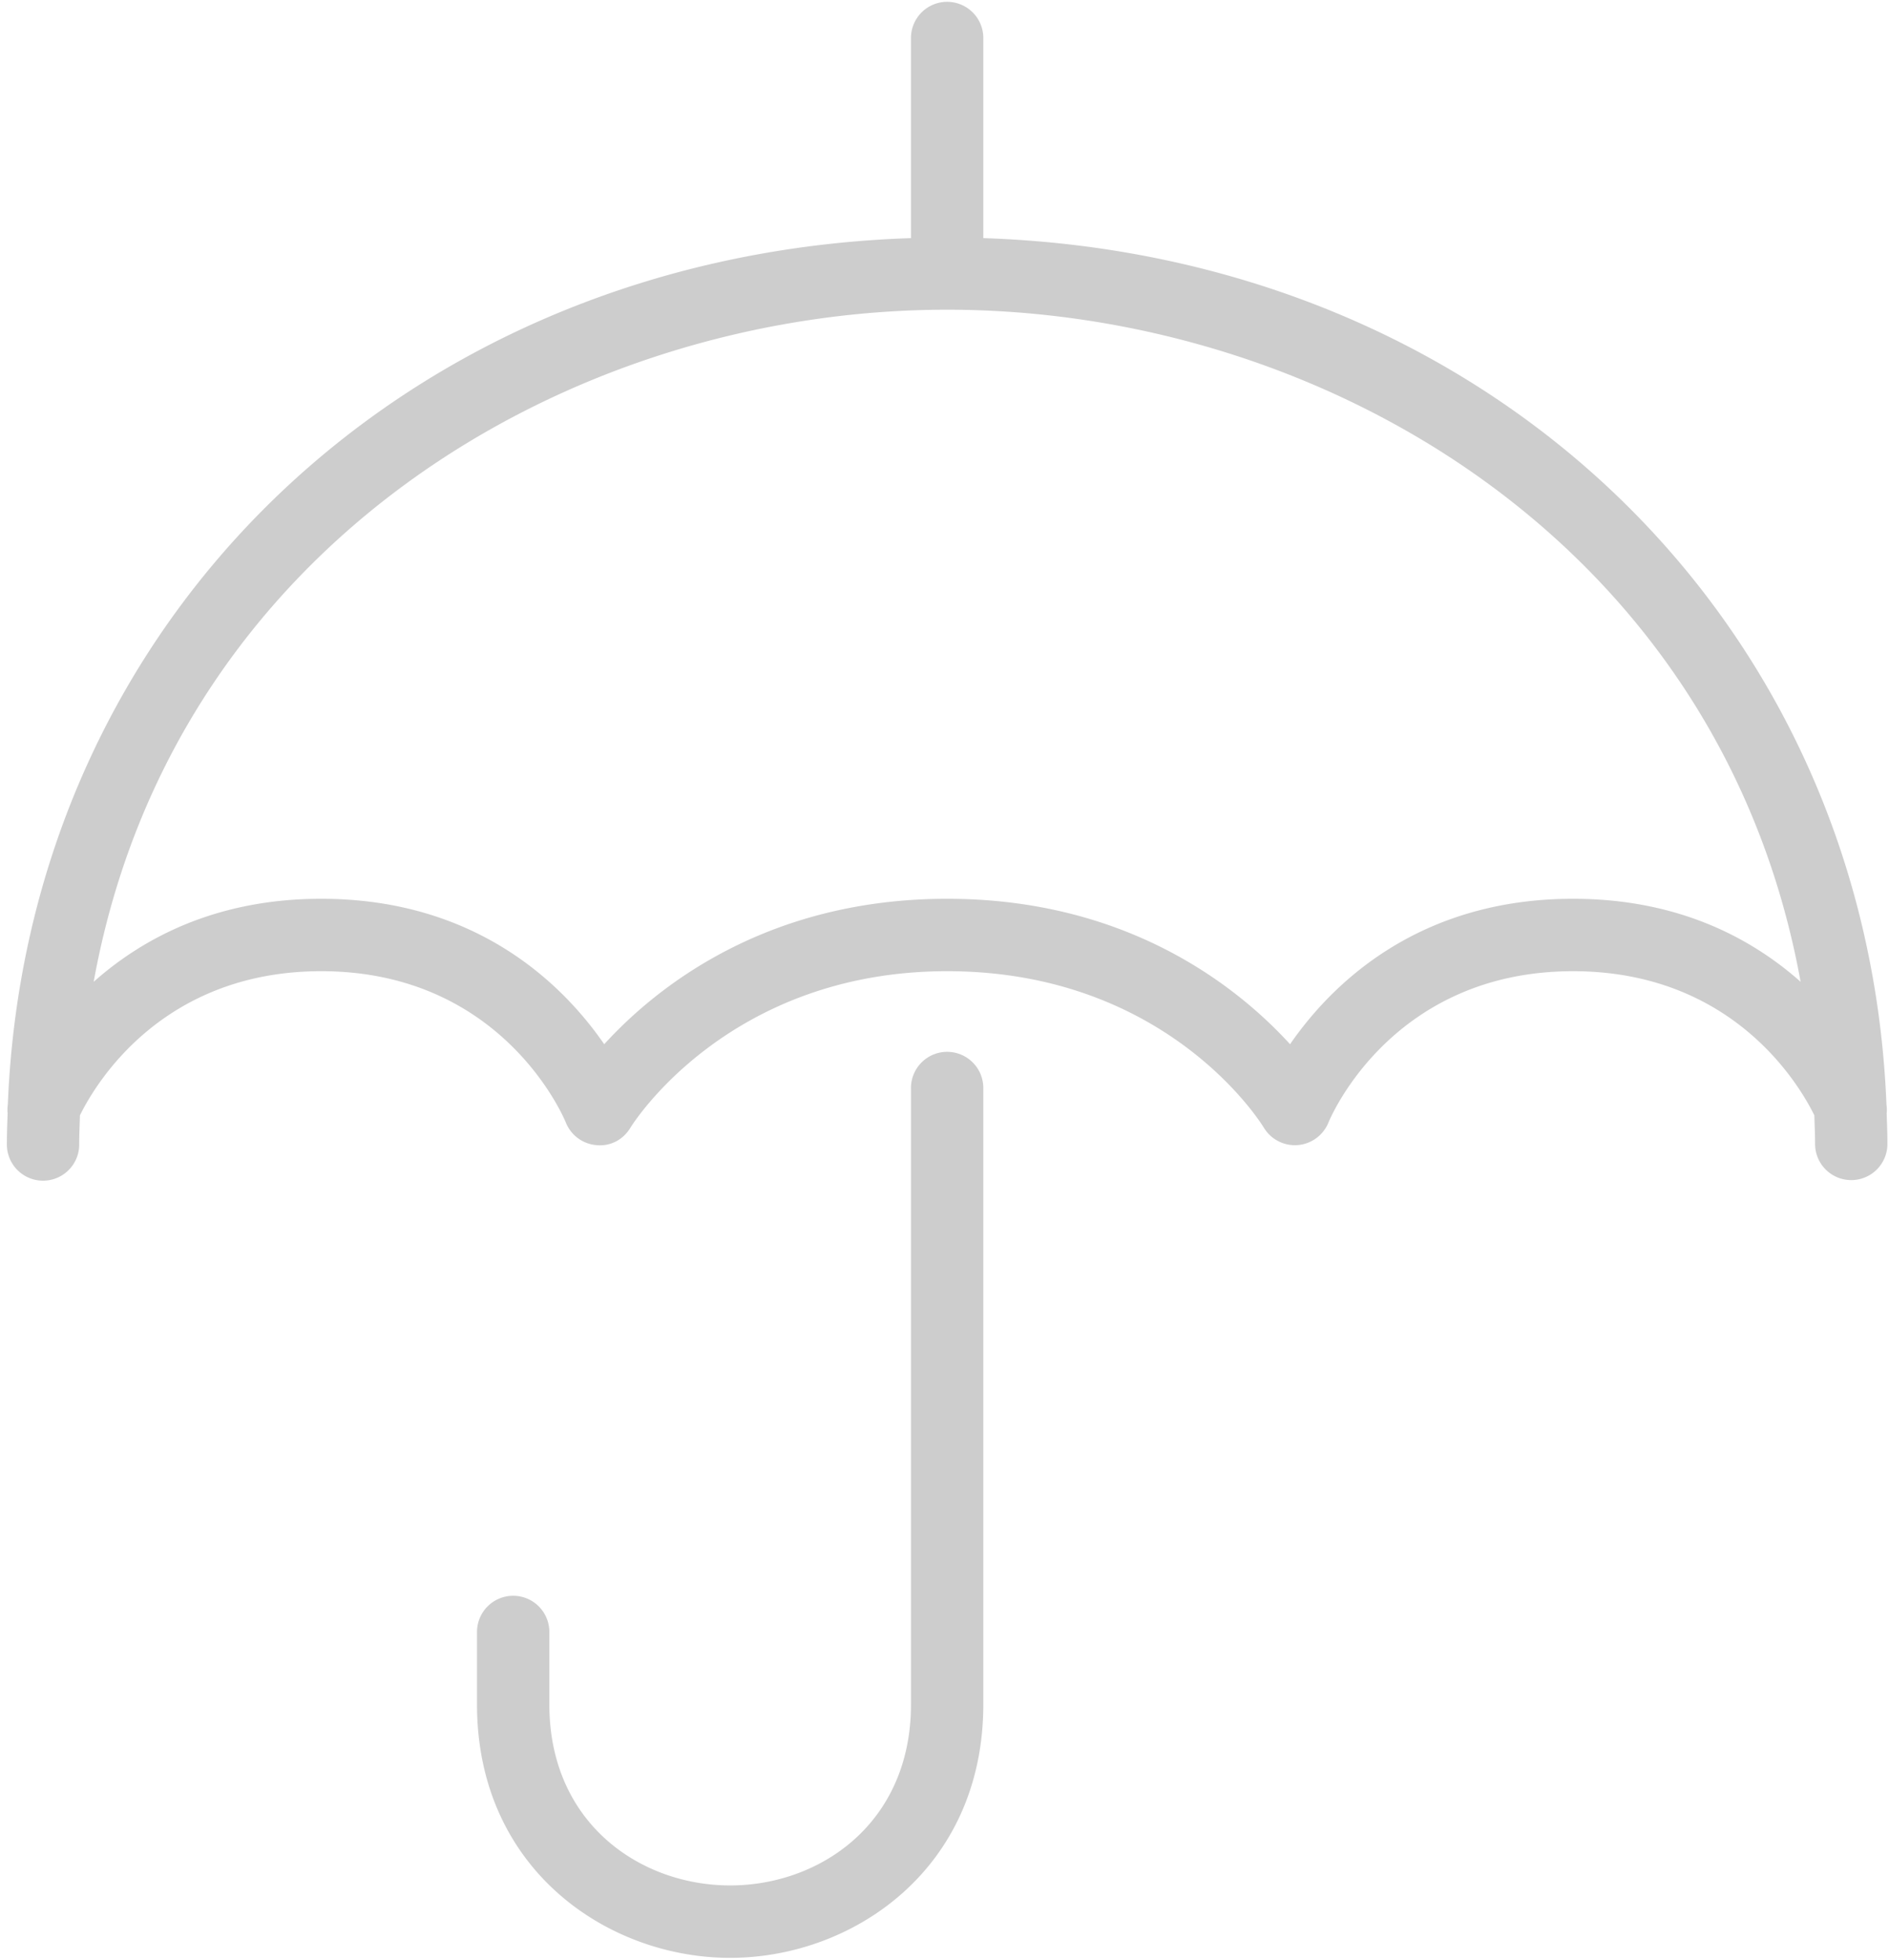 <svg xmlns="http://www.w3.org/2000/svg" width="188" height="195" viewBox="0 0 188 195"><g><g opacity=".2"><path fill="#040405" d="M184.243 117.404a3.6 3.6 0 0 1-3.6-3.602c0-.96-.045-1.896-.073-2.84-1.466-2.993-8.084-14.34-24.013-14.34-17.965 0-24.098 14.452-24.351 15.067a3.613 3.613 0 0 1-3.062 2.233 3.615 3.615 0 0 1-3.36-1.731c-.38-.625-9.76-15.57-31.52-15.57-21.933 0-31.427 15.414-31.522 15.57-.703 1.173-1.965 1.871-3.374 1.736a3.6 3.6 0 0 1-3.054-2.252c-.247-.601-6.38-15.054-24.344-15.054-15.908 0-22.53 11.32-24.014 14.339-.028.946-.073 1.881-.073 2.842a3.6 3.6 0 1 1-7.199 0c0-1.027.042-2.038.074-3.055a3.448 3.448 0 0 1 .021-.873C2.73 61.574 40.472 25.35 90.664 23.69V3.867a3.6 3.6 0 1 1 7.198 0V23.69c50.192 1.66 87.934 37.885 89.885 86.184.039.302.057.59.021.885.032 1.012.074 2.02.074 3.044a3.6 3.6 0 0 1-3.599 3.602zm-89.98-86.592c-37.482 0-77.042 23.32-84.94 66.863 4.886-4.333 12.17-8.258 22.647-8.258 15.574 0 24.157 8.66 28.164 14.47 5.156-5.65 16.098-14.47 34.13-14.47 18.03 0 28.972 8.82 34.128 14.47 4.007-5.81 12.59-14.47 28.165-14.47 10.477 0 17.76 3.925 22.646 8.258-7.898-43.543-47.457-66.863-84.94-66.863zm-43.19 127.946a3.6 3.6 0 0 1 3.6 3.602v7.205c0 11.824 9.053 18.01 17.995 18.01s17.996-6.186 17.996-18.01v-61.236a3.6 3.6 0 1 1 7.198 0v61.236c0 16.378-12.98 25.215-25.194 25.215-12.214 0-25.194-8.837-25.194-25.215v-7.205a3.6 3.6 0 0 1 3.599-3.602z"/></g></g></svg>